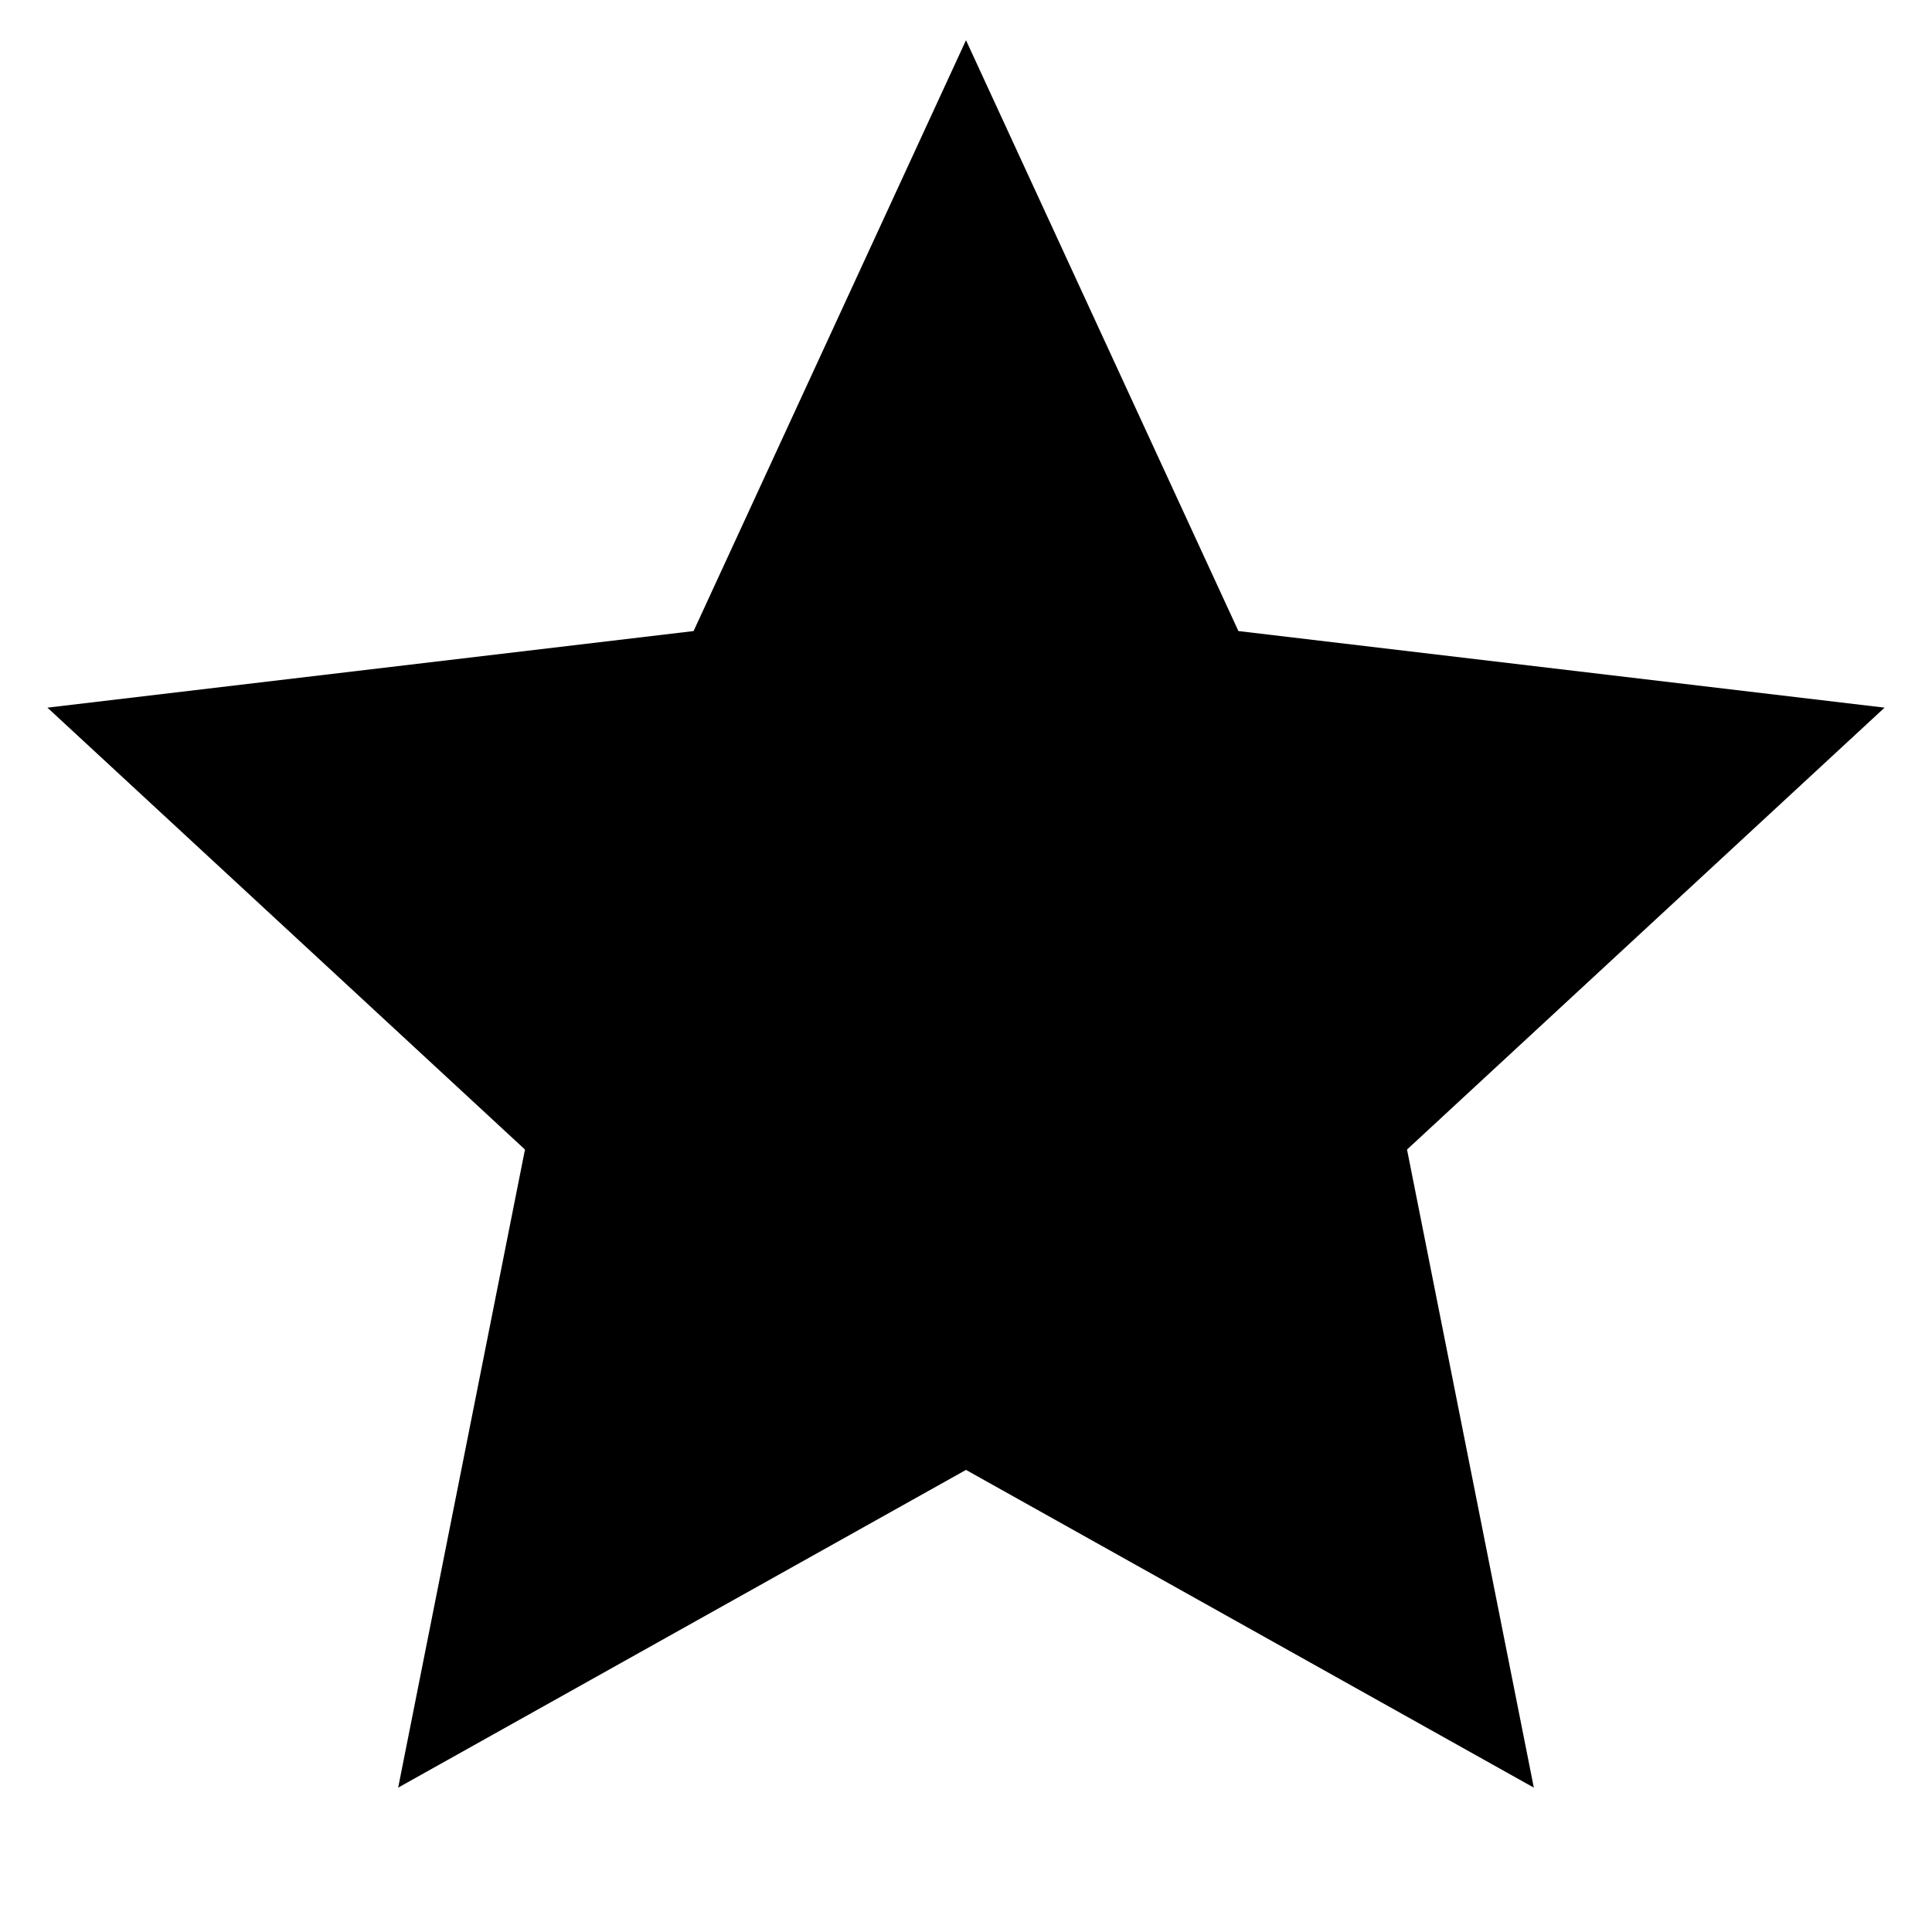 <svg width="11" height="11" viewBox="0 0 11 11" fill="none" xmlns="http://www.w3.org/2000/svg">
<g clip-path="url(#clip0_291_407)">
<path d="M5.5 8.369L2.267 10.178L2.989 6.545L0.27 4.029L3.949 3.593L5.5 0.229L7.051 3.593L10.73 4.029L8.011 6.545L8.733 10.178L5.5 8.369Z" fill="black"/>
</g>
<defs>
<clipPath id="clip0_291_407">
<rect width="11" height="11" fill="white"/>
</clipPath>
</defs>
</svg>
